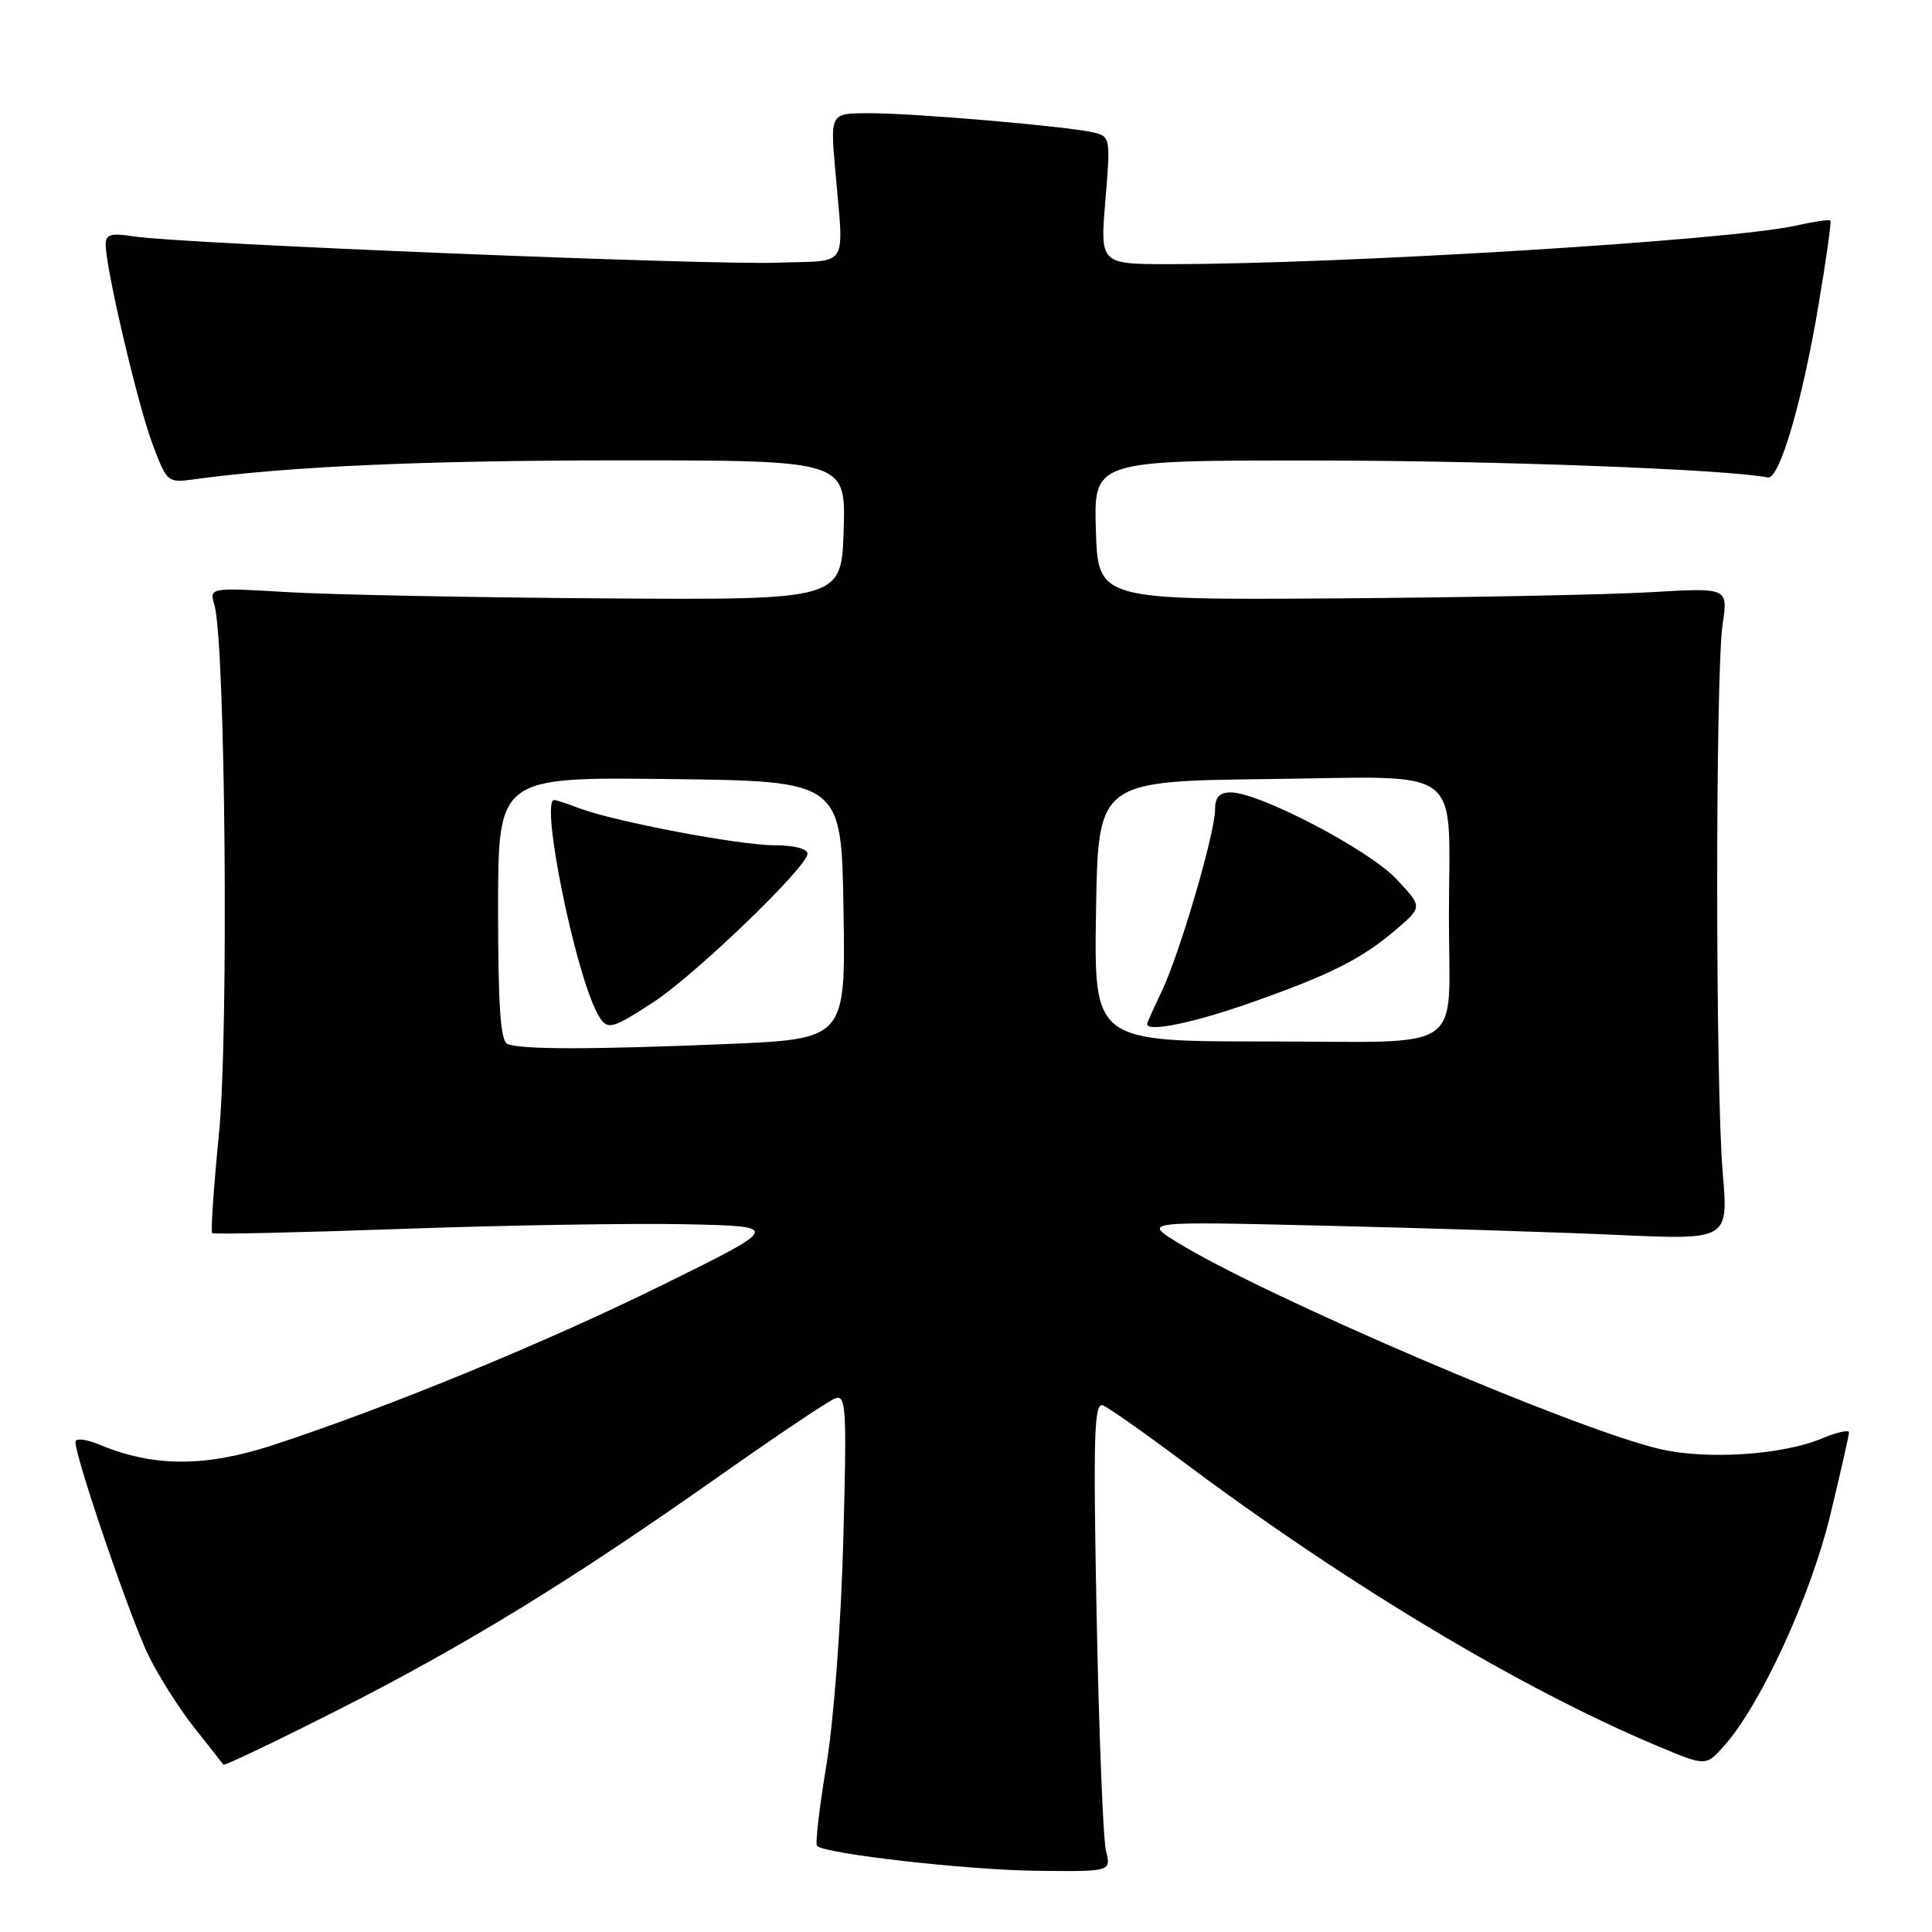 <?xml version="1.0" encoding="UTF-8" standalone="no"?>
<!DOCTYPE svg PUBLIC "-//W3C//DTD SVG 1.1//EN" "http://www.w3.org/Graphics/SVG/1.1/DTD/svg11.dtd" >
<svg xmlns="http://www.w3.org/2000/svg" xmlns:xlink="http://www.w3.org/1999/xlink" version="1.1" viewBox="0 0 256 256">
 <g >
 <path fill="currentColor"
d=" M 146.55 245.25 C 146.17 243.74 145.62 229.72 145.31 214.10 C 144.84 190.26 144.98 185.78 146.13 186.22 C 146.88 186.51 151.55 189.79 156.50 193.49 C 178.47 209.94 201.63 223.83 219.78 231.42 C 226.05 234.05 226.05 234.05 228.51 231.27 C 233.33 225.82 239.91 211.51 242.49 200.87 C 243.87 195.16 245.00 190.19 245.00 189.80 C 245.00 189.42 243.39 189.77 241.43 190.60 C 236.11 192.81 226.12 193.46 219.88 191.99 C 208.53 189.32 167.47 171.72 155.98 164.61 C 151.50 161.84 151.50 161.84 175.50 162.41 C 188.70 162.72 206.15 163.27 214.27 163.63 C 229.03 164.30 229.03 164.30 228.27 155.40 C 227.30 144.16 227.29 89.11 228.26 82.68 C 228.98 77.87 228.98 77.87 218.74 78.47 C 213.11 78.80 194.32 79.17 177.00 79.29 C 145.50 79.50 145.50 79.50 145.21 70.25 C 144.92 61.00 144.92 61.00 174.21 61.02 C 198.12 61.03 229.00 62.19 234.23 63.27 C 235.77 63.59 238.76 53.45 240.95 40.50 C 241.97 34.45 242.69 29.37 242.54 29.22 C 242.39 29.06 240.29 29.37 237.88 29.91 C 229.10 31.86 177.93 35.00 154.95 35.00 C 145.76 35.00 145.76 35.00 146.47 26.54 C 147.16 18.24 147.13 18.07 144.84 17.54 C 141.32 16.73 121.23 15.00 115.26 15.00 C 110.03 15.00 110.03 15.00 110.65 22.25 C 111.82 35.92 112.71 34.46 103.00 34.81 C 93.76 35.14 23.85 32.29 17.75 31.33 C 14.70 30.85 14.00 31.05 14.00 32.39 C 14.00 35.51 18.22 53.51 20.18 58.75 C 22.13 63.96 22.17 64.00 25.82 63.50 C 38.25 61.80 56.14 61.01 82.29 61.00 C 112.08 61.00 112.08 61.00 111.79 70.25 C 111.50 79.50 111.50 79.50 80.00 79.29 C 62.67 79.17 43.83 78.80 38.11 78.46 C 27.73 77.85 27.73 77.85 28.41 80.17 C 29.87 85.15 30.32 137.01 29.02 150.15 C 28.32 157.26 27.91 163.22 28.12 163.40 C 28.33 163.57 39.73 163.32 53.45 162.83 C 67.17 162.34 84.04 162.07 90.95 162.22 C 103.50 162.50 103.50 162.50 88.00 170.16 C 72.38 177.87 51.56 186.44 36.18 191.48 C 27.24 194.41 20.35 194.41 13.25 191.45 C 11.42 190.69 10.00 190.52 10.00 191.07 C 10.00 193.21 17.41 214.83 19.74 219.50 C 21.11 222.25 23.84 226.53 25.80 229.00 C 27.77 231.47 29.47 233.65 29.60 233.83 C 29.72 234.01 36.50 230.77 44.66 226.64 C 61.64 218.04 75.60 209.48 95.25 195.63 C 102.81 190.30 109.74 185.65 110.63 185.31 C 112.12 184.74 112.22 186.43 111.74 204.09 C 111.45 215.12 110.48 227.95 109.51 233.82 C 108.57 239.49 108.01 244.34 108.26 244.59 C 109.31 245.65 128.23 247.79 137.37 247.89 C 147.23 248.00 147.23 248.00 146.55 245.25 Z  M 67.25 138.34 C 66.32 137.96 66.00 133.41 66.00 120.40 C 66.00 102.96 66.00 102.96 88.75 103.23 C 111.50 103.50 111.50 103.50 111.77 120.59 C 112.05 137.68 112.05 137.68 96.27 138.34 C 78.46 139.08 69.08 139.08 67.25 138.34 Z  M 86.58 132.79 C 92.11 129.19 107.00 114.85 107.00 113.12 C 107.00 112.46 105.19 112.00 102.61 112.00 C 97.92 112.00 81.35 108.85 76.68 107.07 C 75.14 106.48 73.67 106.00 73.43 106.00 C 71.57 106.00 76.13 128.62 79.14 134.25 C 80.39 136.60 80.88 136.51 86.58 132.79 Z  M 145.23 120.75 C 145.50 103.50 145.50 103.50 168.12 103.23 C 194.45 102.92 192.01 101.06 191.99 121.37 C 191.97 139.94 194.78 138.00 167.86 138.00 C 144.95 138.00 144.95 138.00 145.23 120.75 Z  M 165.67 132.89 C 176.36 129.12 180.41 127.08 185.00 123.16 C 188.50 120.17 188.50 120.17 185.00 116.45 C 181.37 112.59 166.85 105.00 163.10 105.00 C 161.58 105.00 161.00 105.63 161.00 107.29 C 161.00 110.42 156.25 126.58 153.90 131.43 C 152.86 133.60 152.00 135.52 152.00 135.69 C 152.00 136.80 158.12 135.55 165.67 132.89 Z "/>
</g>
</svg>